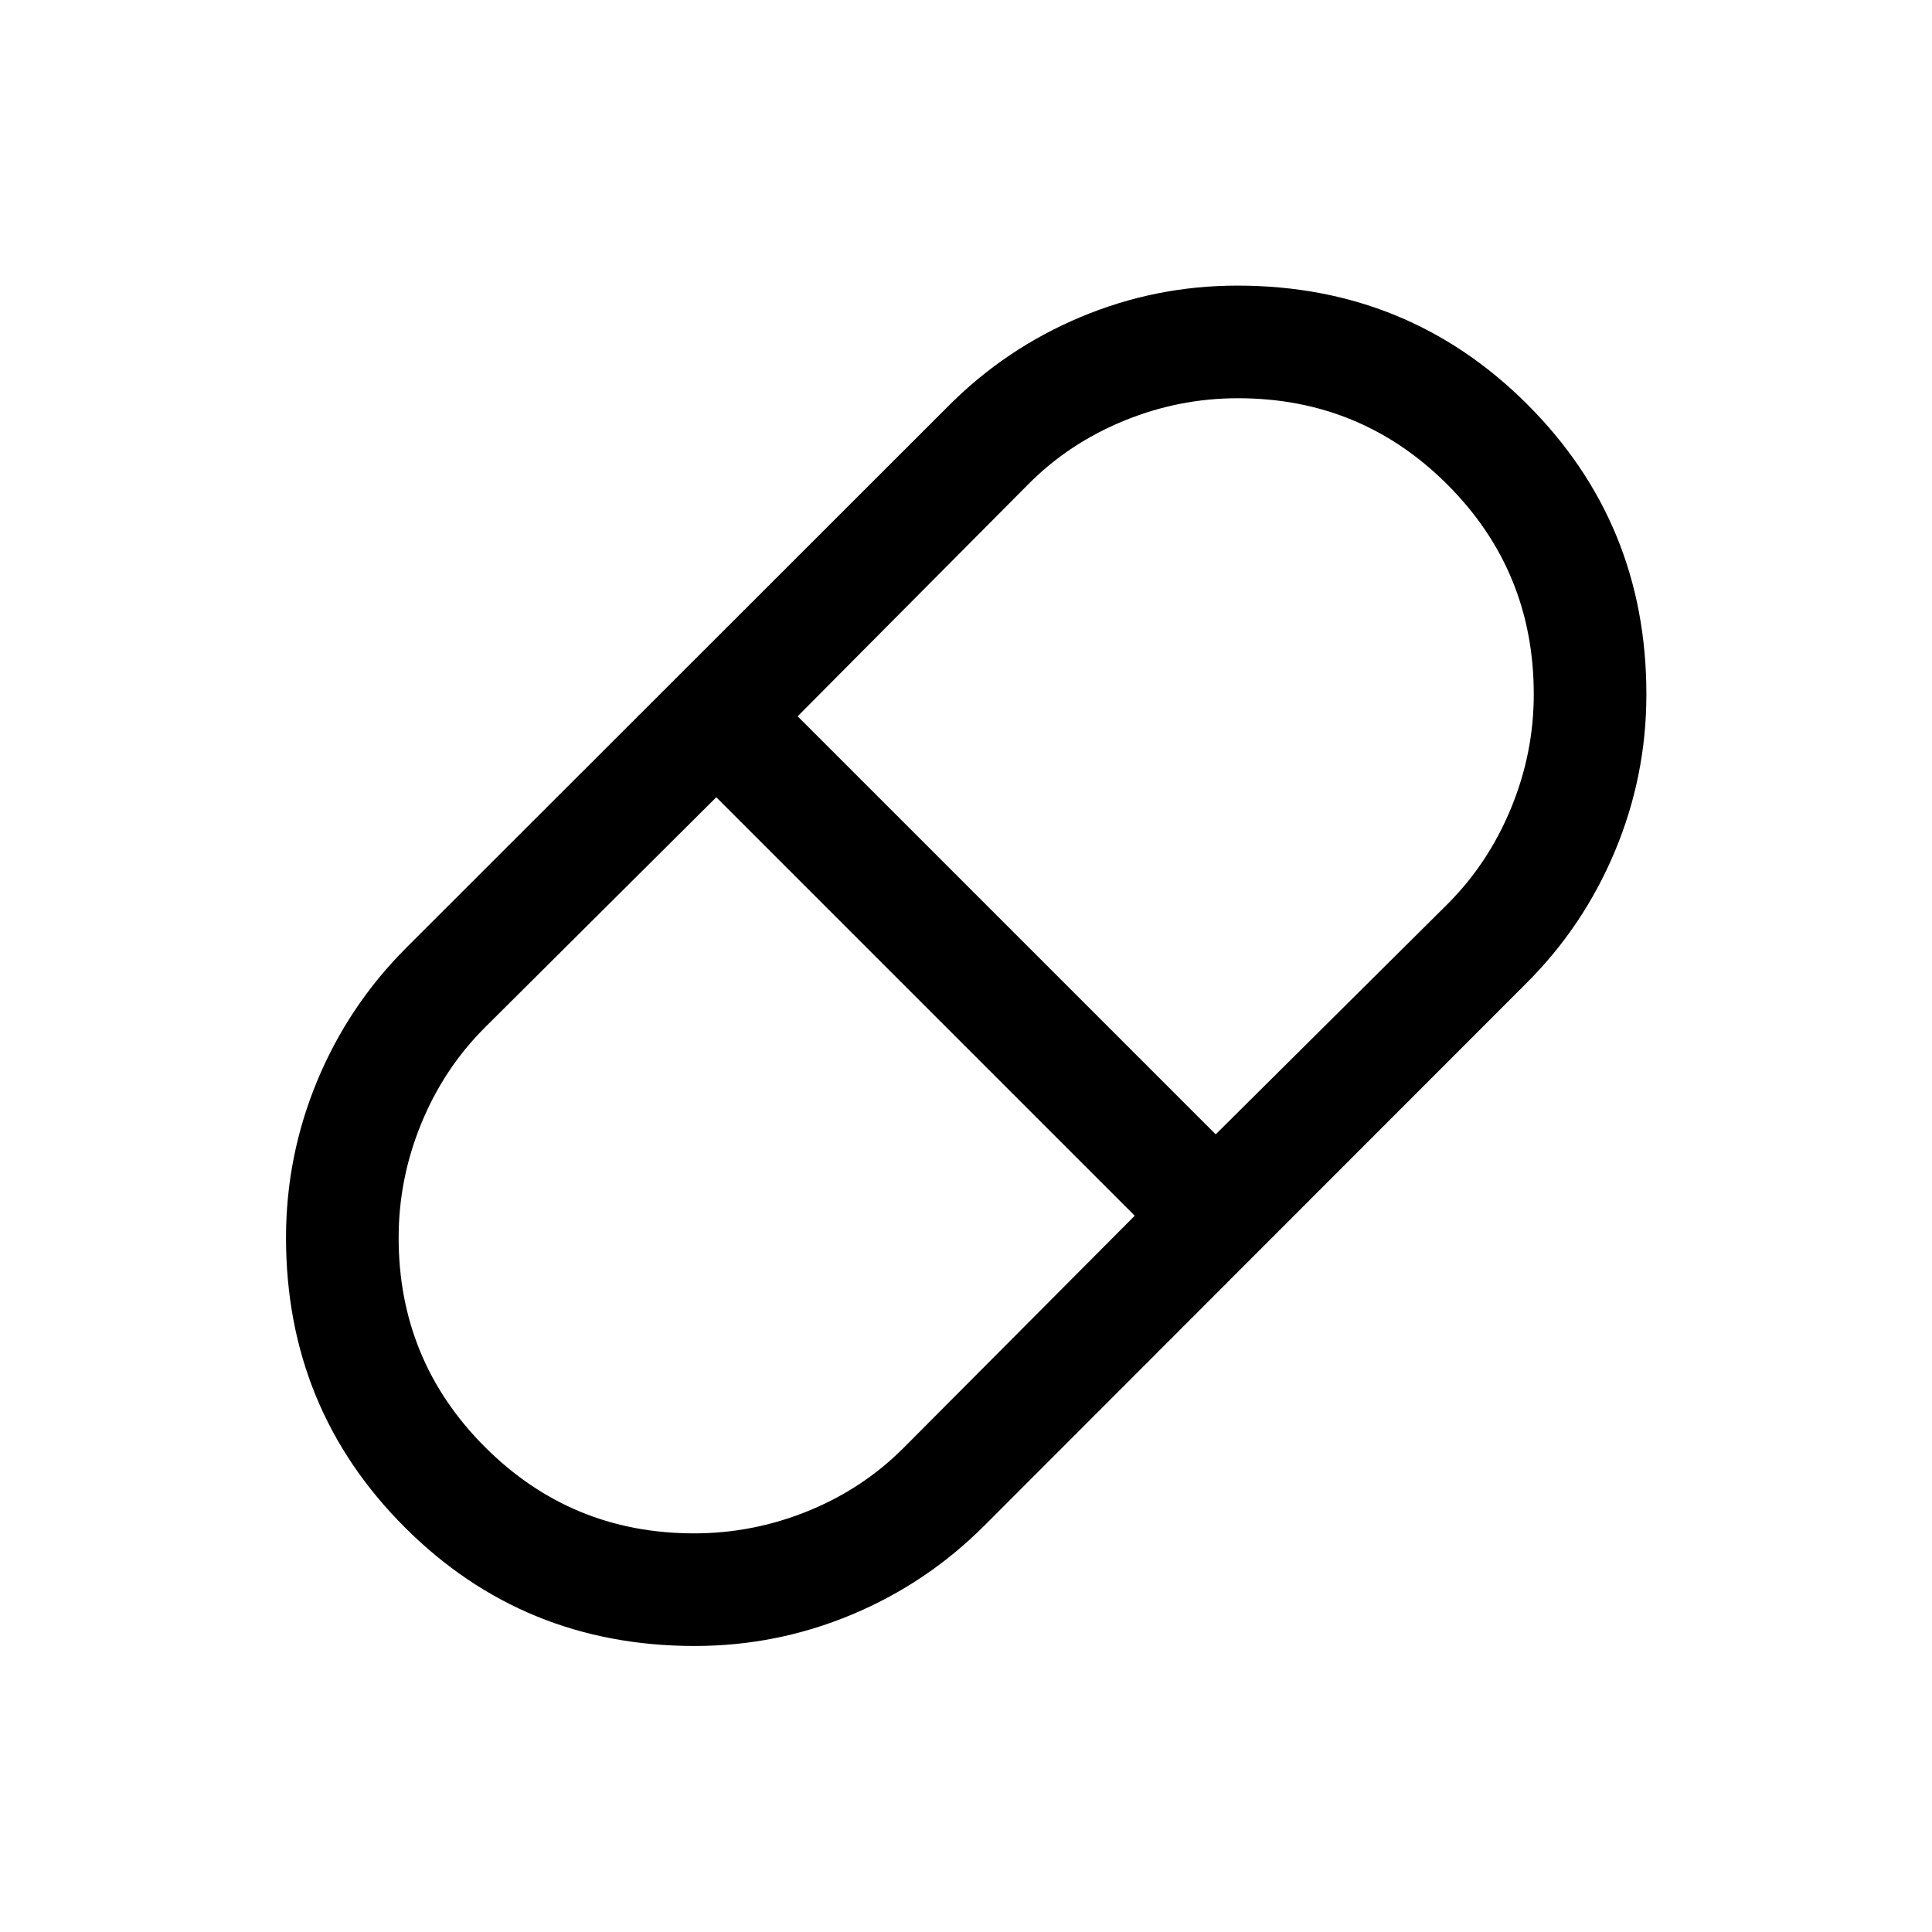 <svg xmlns="http://www.w3.org/2000/svg" height="24" viewBox="0 -960 960 960" width="24"><path d="M345.15-142.12q-85.07 0-144.05-59-58.98-59-58.98-143.88 0-40.65 15.55-78.04 15.56-37.38 44.18-66l269.3-269.11q28.43-28.62 65.69-44.27 37.26-15.66 78.01-15.66 85.07 0 144.15 59.1 59.08 59.1 59.08 143.98 0 40.65-15.66 78.04-15.65 37.38-44.27 65.81l-269.11 269.3q-28.62 28.62-65.88 44.18-37.26 15.55-78.01 15.55Zm258.93-254.23 115.41-114.64q20.13-20.2 31.38-47.53 11.25-27.32 11.25-56.48 0-61.31-42.91-104.21-42.9-42.91-104.06-42.91-29.46 0-56.82 11.27-27.37 11.26-47.45 31.54L396.35-604.08l207.73 207.73ZM344.85-198.08q29.46 0 56.82-11.16 27.37-11.17 47.64-31.64l114.54-115.04-207.93-207.93L240.7-449.2q-20.32 20.39-31.47 47.72-11.15 27.32-11.15 56.48 0 61.12 42.9 104.02t103.87 42.9Z"/></svg>